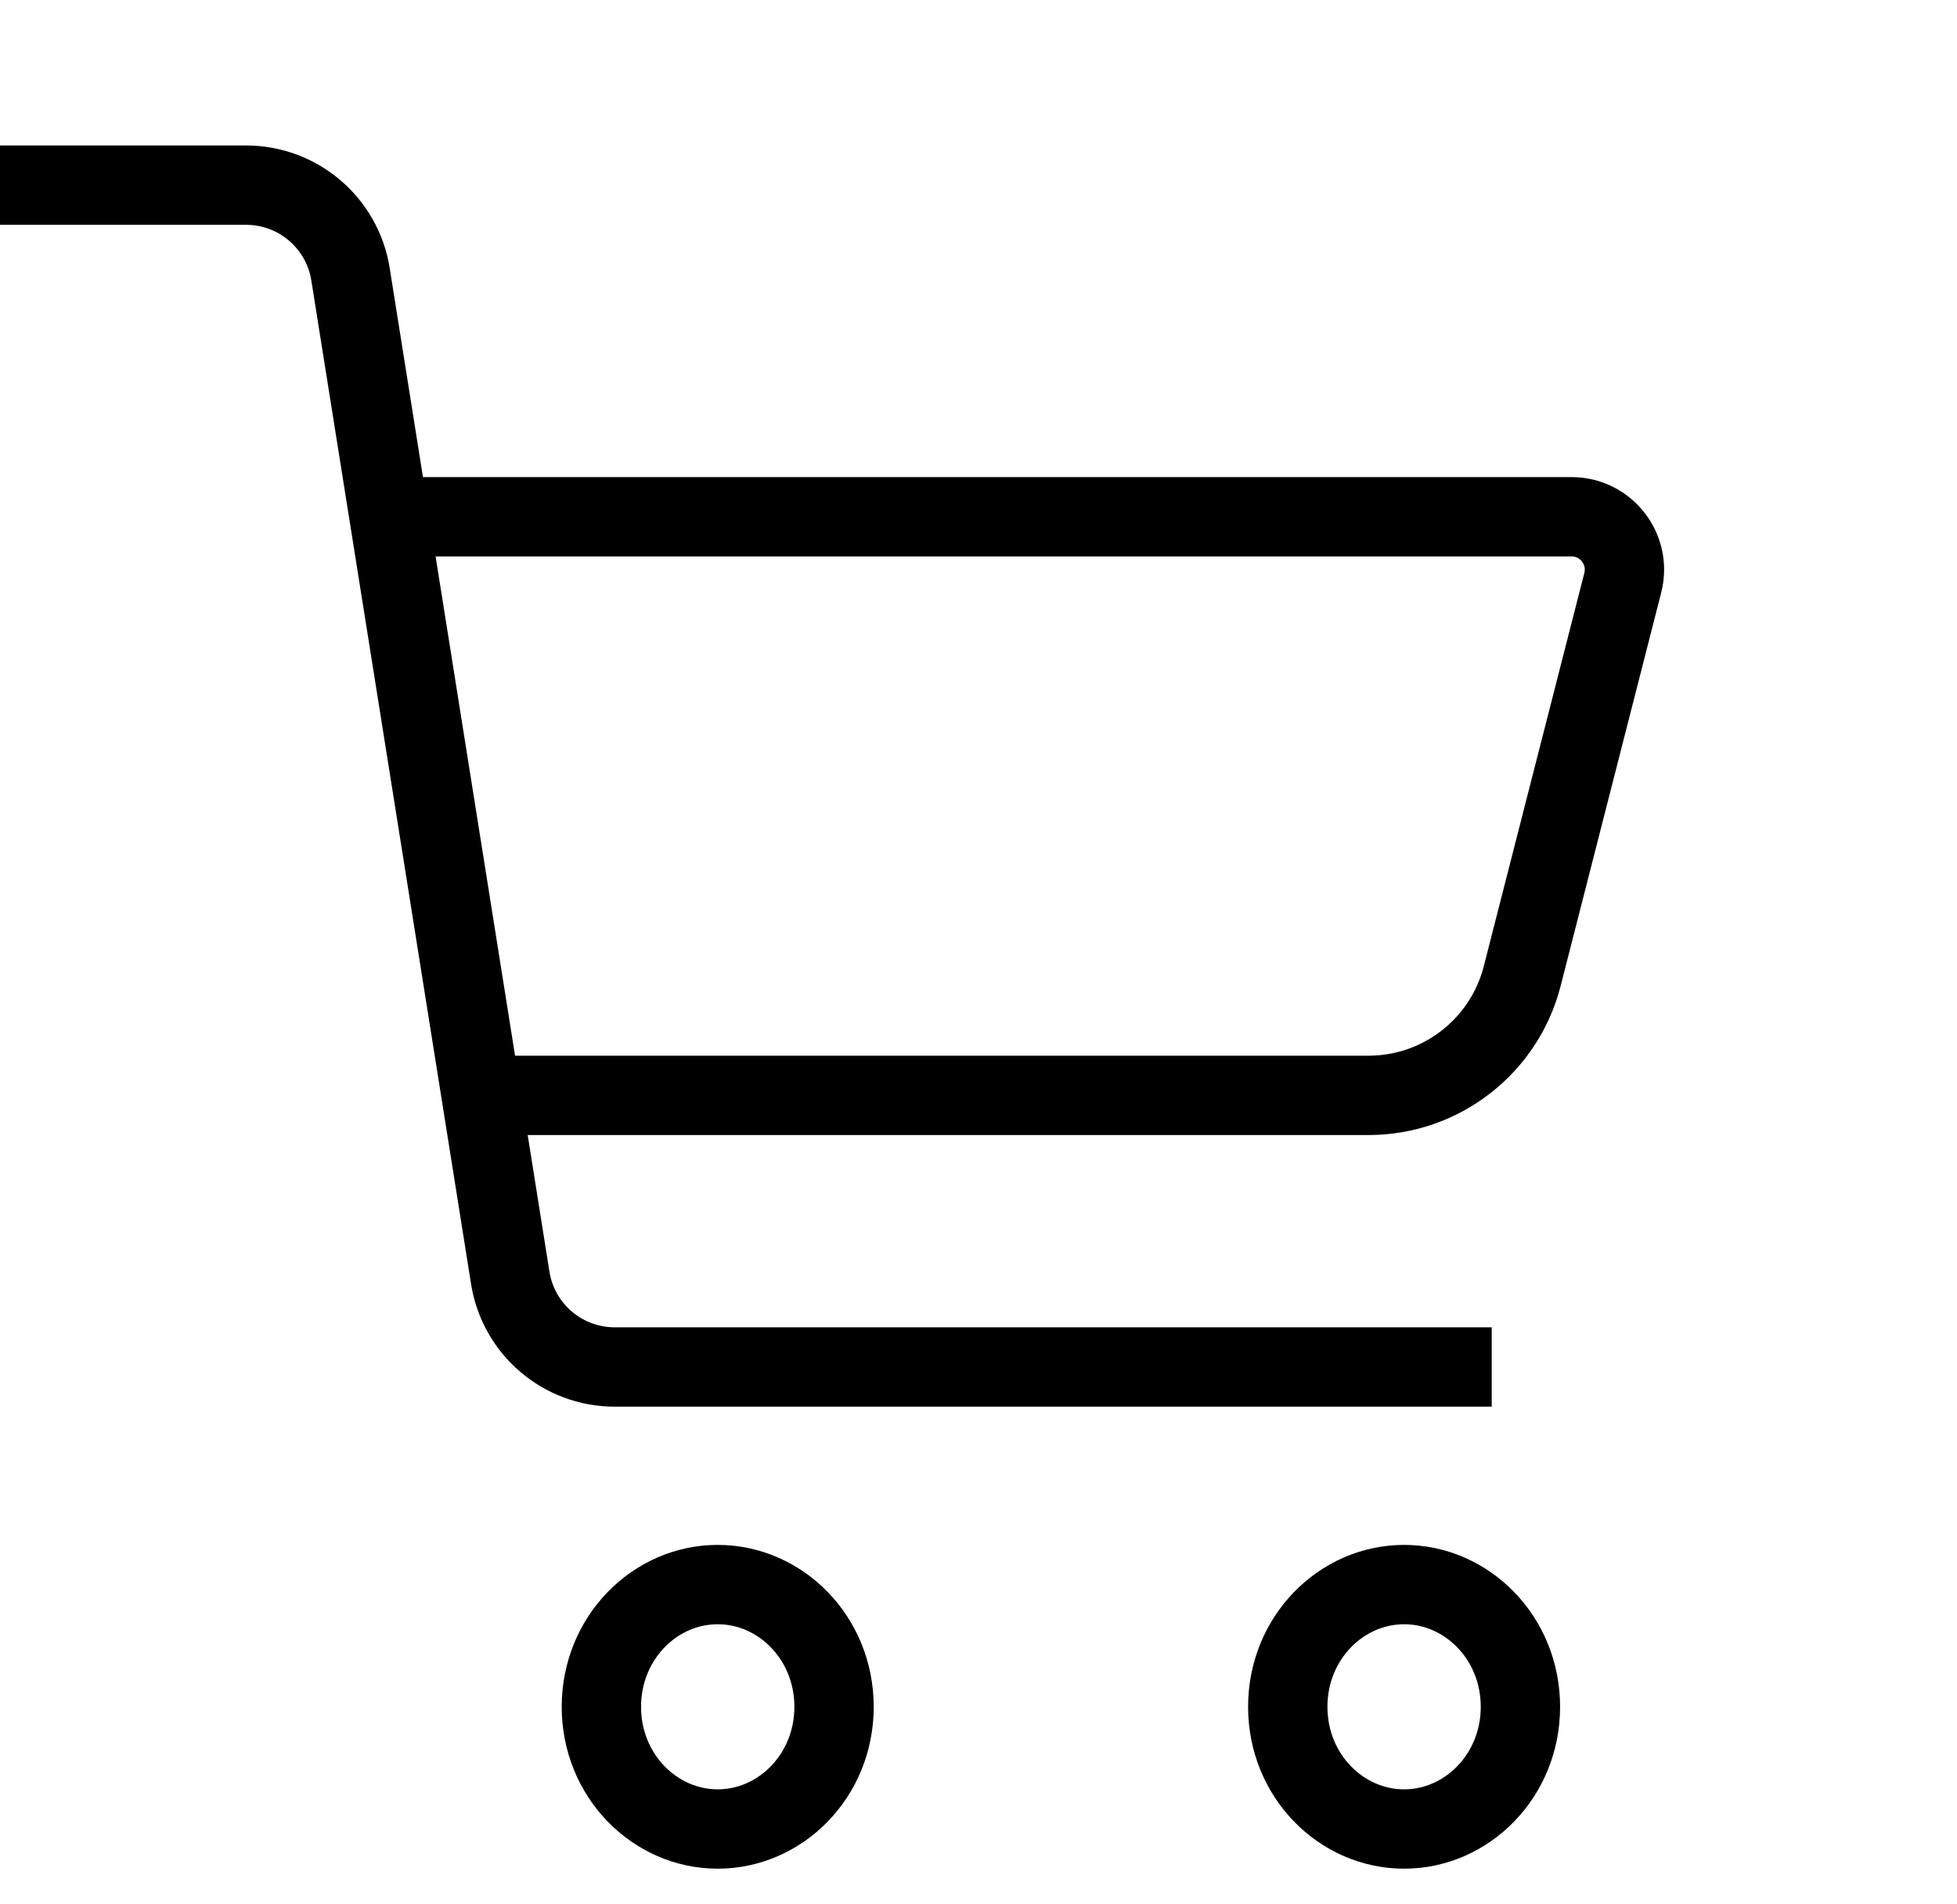 <svg viewBox="0 0 37 36" fill="none" xmlns="http://www.w3.org/2000/svg">
<path d="M7.13 9.769H29.712C30.365 9.769 30.843 10.384 30.681 11.017L28.78 18.451C28.441 19.779 27.244 20.707 25.874 20.707H9.025M0 3.5H4.652C5.635 3.5 6.473 4.214 6.627 5.185L9.647 24.156C9.801 25.127 10.639 25.842 11.622 25.842H28.203" stroke="black" stroke-width="1.5"/>
<path d="M15.769 32.266C15.769 33.568 14.758 34.576 13.569 34.576C12.381 34.576 11.37 33.568 11.37 32.266C11.37 30.963 12.381 29.955 13.569 29.955C14.758 29.955 15.769 30.963 15.769 32.266Z" stroke="black" stroke-width="1.5"/>
<path d="M28.746 32.266C28.746 33.568 27.735 34.576 26.547 34.576C25.358 34.576 24.347 33.568 24.347 32.266C24.347 30.963 25.358 29.955 26.547 29.955C27.735 29.955 28.746 30.963 28.746 32.266Z" stroke="black" stroke-width="1.5"/>
</svg>